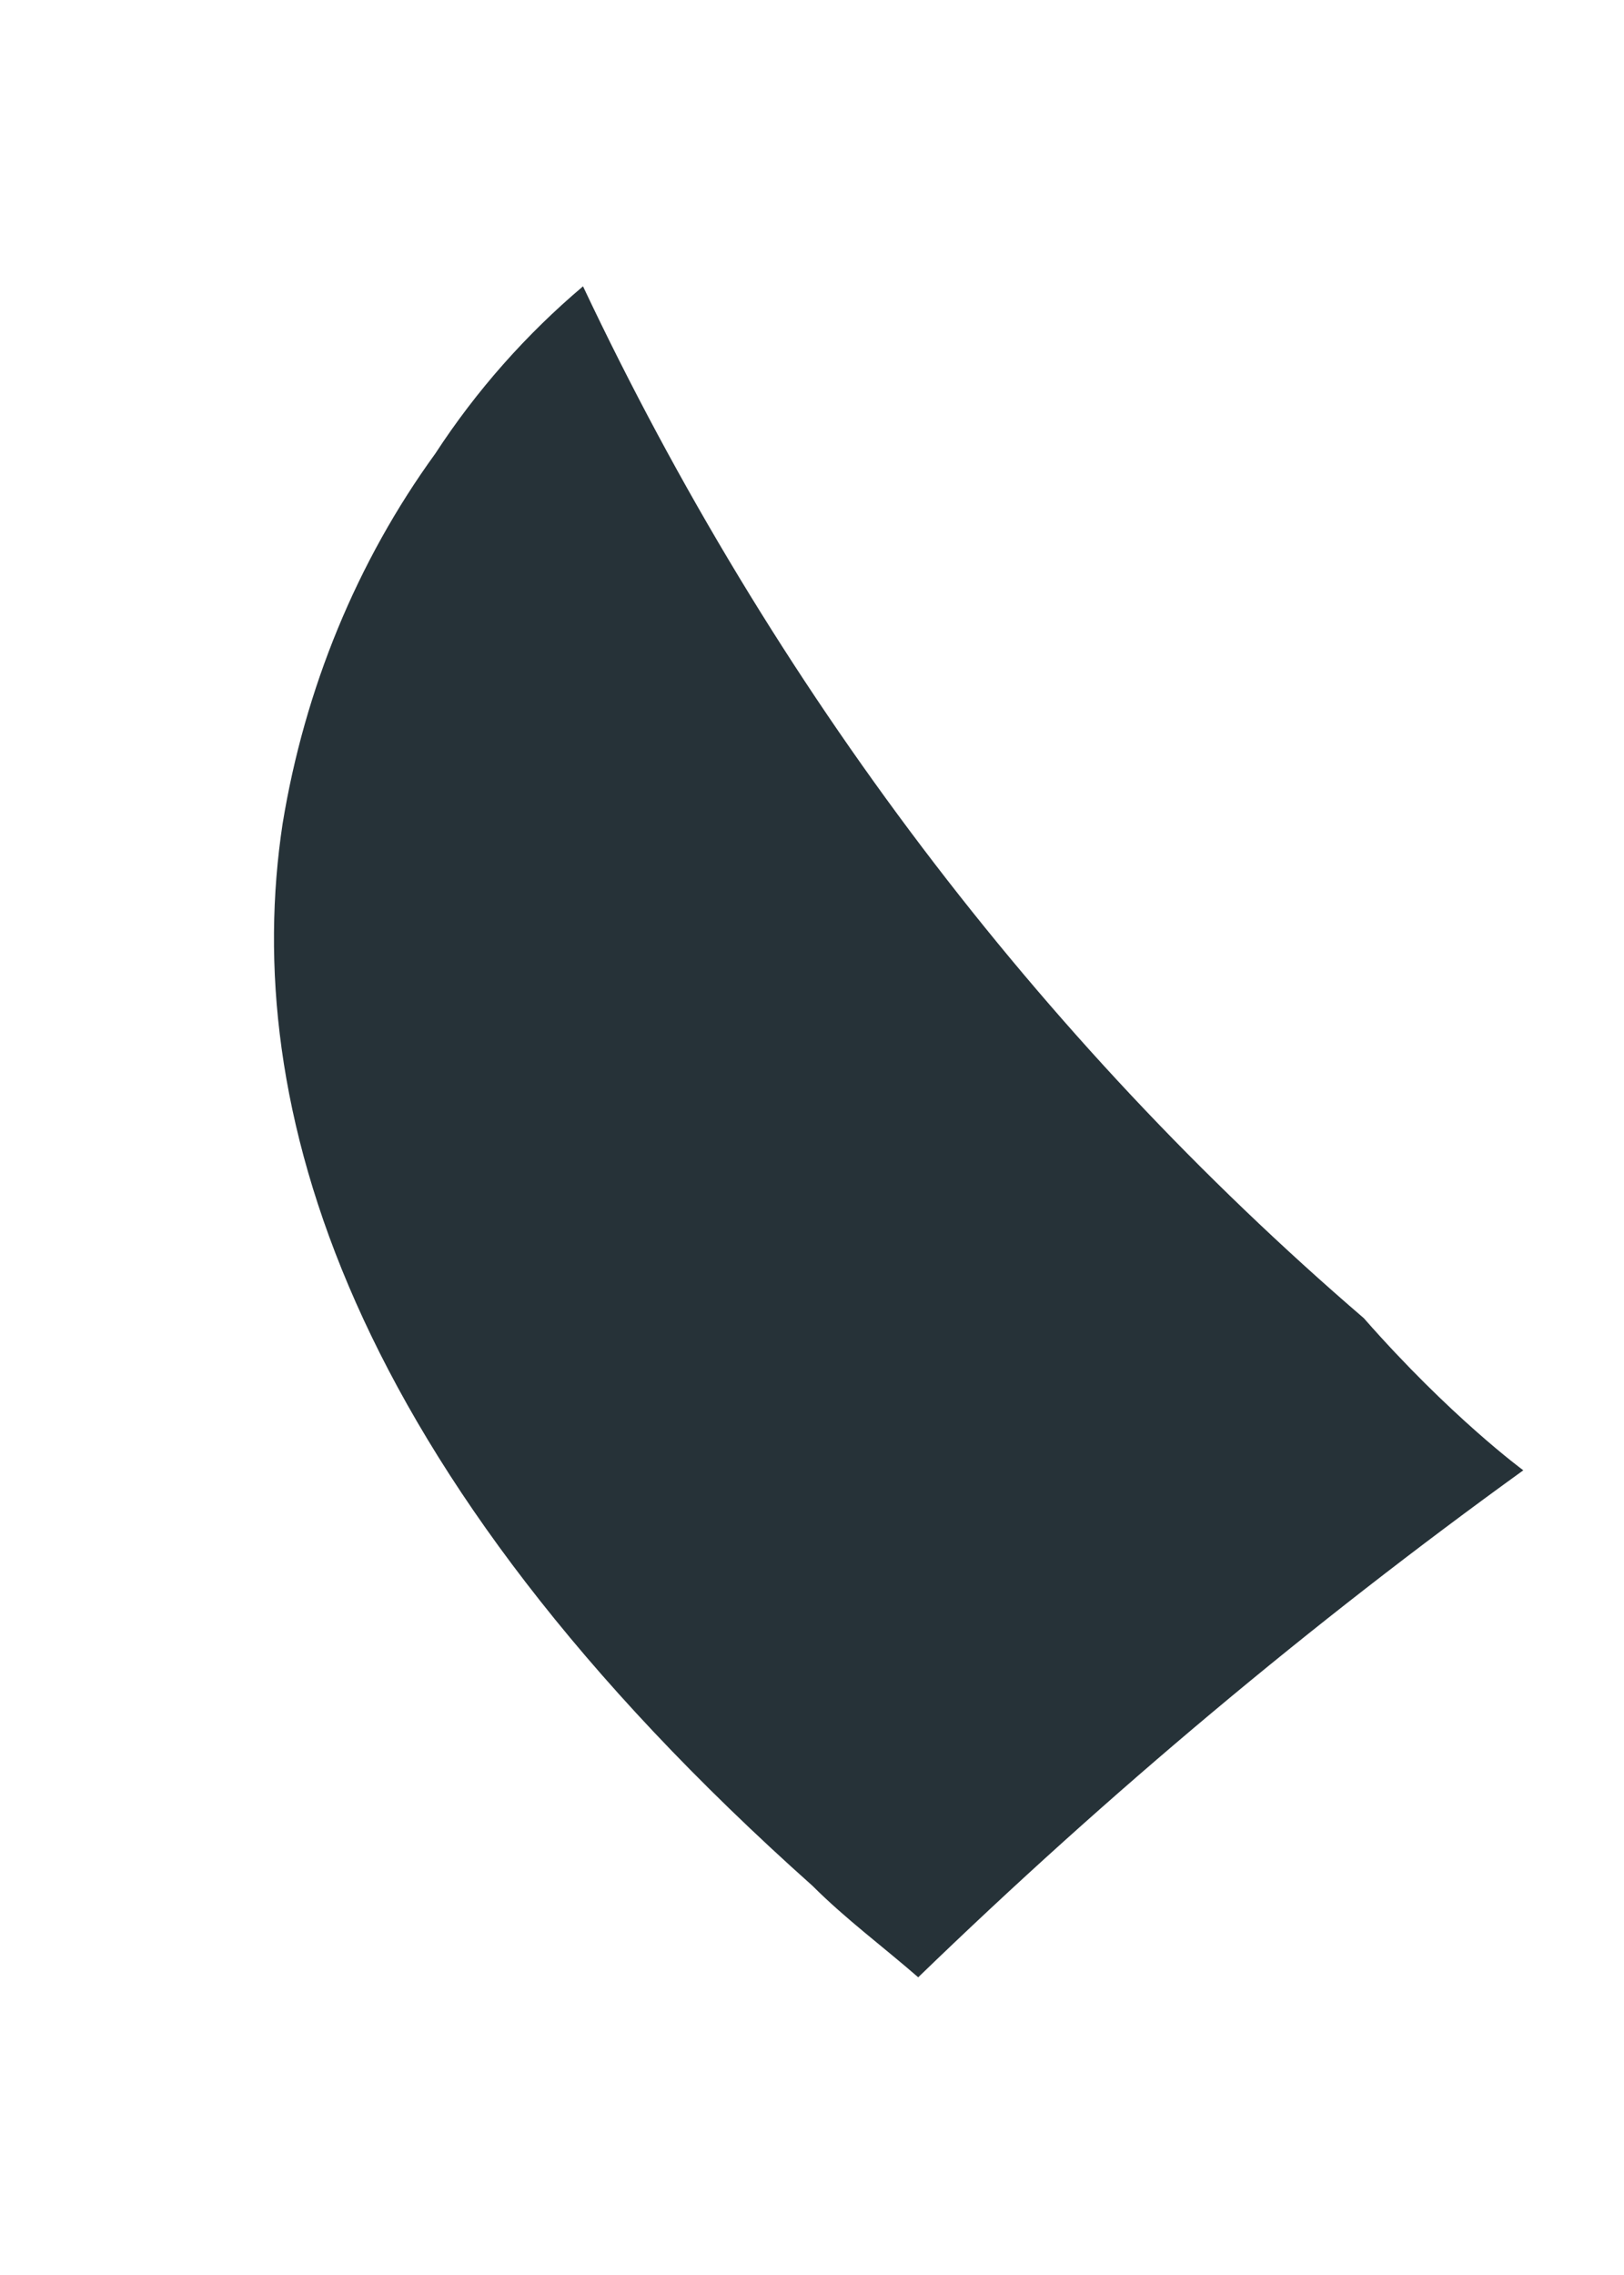 <?xml version="1.0" encoding="UTF-8" standalone="no"?><svg width='5' height='7' viewBox='0 0 5 7' fill='none' xmlns='http://www.w3.org/2000/svg'>
<path d='M4.69 4.524C4.036 4.996 3.413 5.517 2.827 6.084C2.719 5.99 2.603 5.904 2.502 5.803C1.058 4.516 0.74 3.393 0.87 2.535C0.938 2.119 1.099 1.728 1.34 1.396C1.467 1.201 1.621 1.028 1.795 0.881C2.377 2.113 3.197 3.195 4.199 4.056C4.466 4.36 4.69 4.524 4.69 4.524Z' fill='#263238'/>
</svg>
